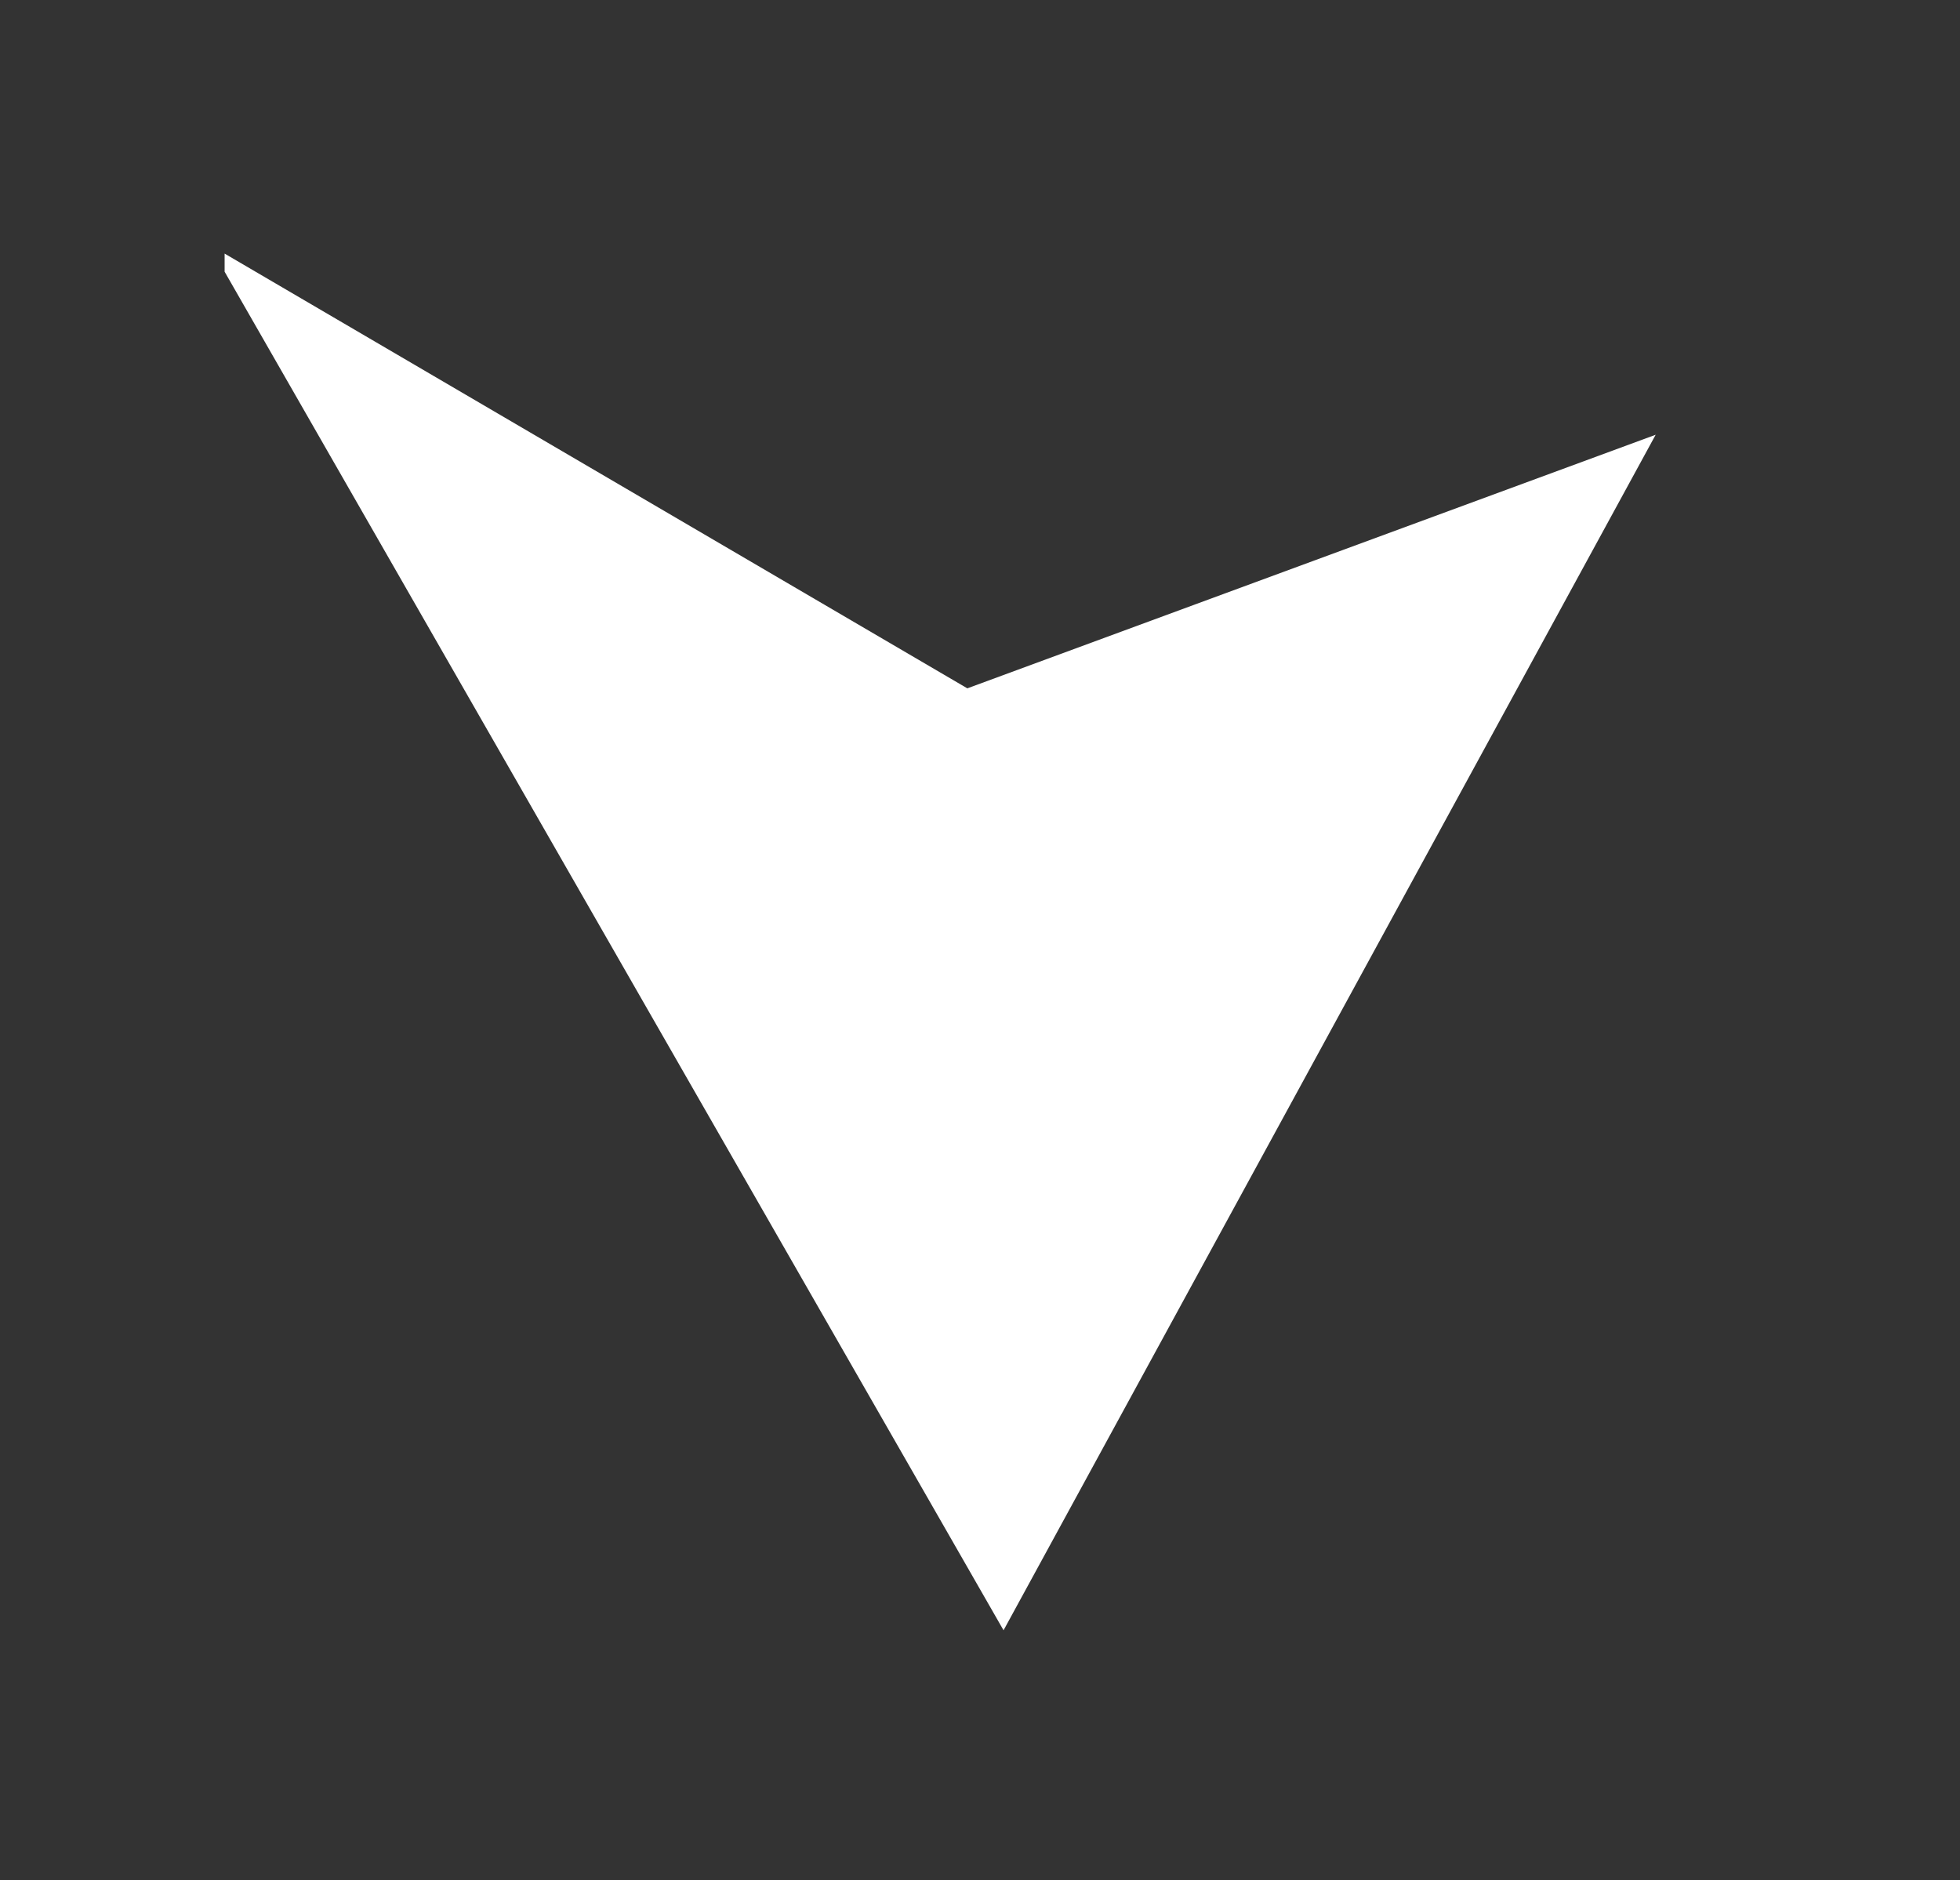 <?xml version="1.0" encoding="utf-8"?>
<!-- Generator: Adobe Illustrator 16.0.0, SVG Export Plug-In . SVG Version: 6.00 Build 0)  -->
<!DOCTYPE svg PUBLIC "-//W3C//DTD SVG 1.1//EN" "http://www.w3.org/Graphics/SVG/1.1/DTD/svg11.dtd">
<svg version="1.1" id="Layer_1" xmlns="http://www.w3.org/2000/svg" xmlns:xlink="http://www.w3.org/1999/xlink" x="0px" y="0px"
	 width="5.41px" height="5.19px" viewBox="0 0 5.41 5.19" enable-background="new 0 0 5.41 5.19" xml:space="preserve">
<rect x="0" y="0" width="5.41" height="5.19" fill="#333333" stroke="none"/>
<g>
	<polygon fill-rule="evenodd" clip-rule="evenodd" fill="#FFFFFF" points="2.67,1.9 4.57,1.2 2.77,4.5 0.62,0.75 0.62,0.7 	"/>
</g>
</svg>
